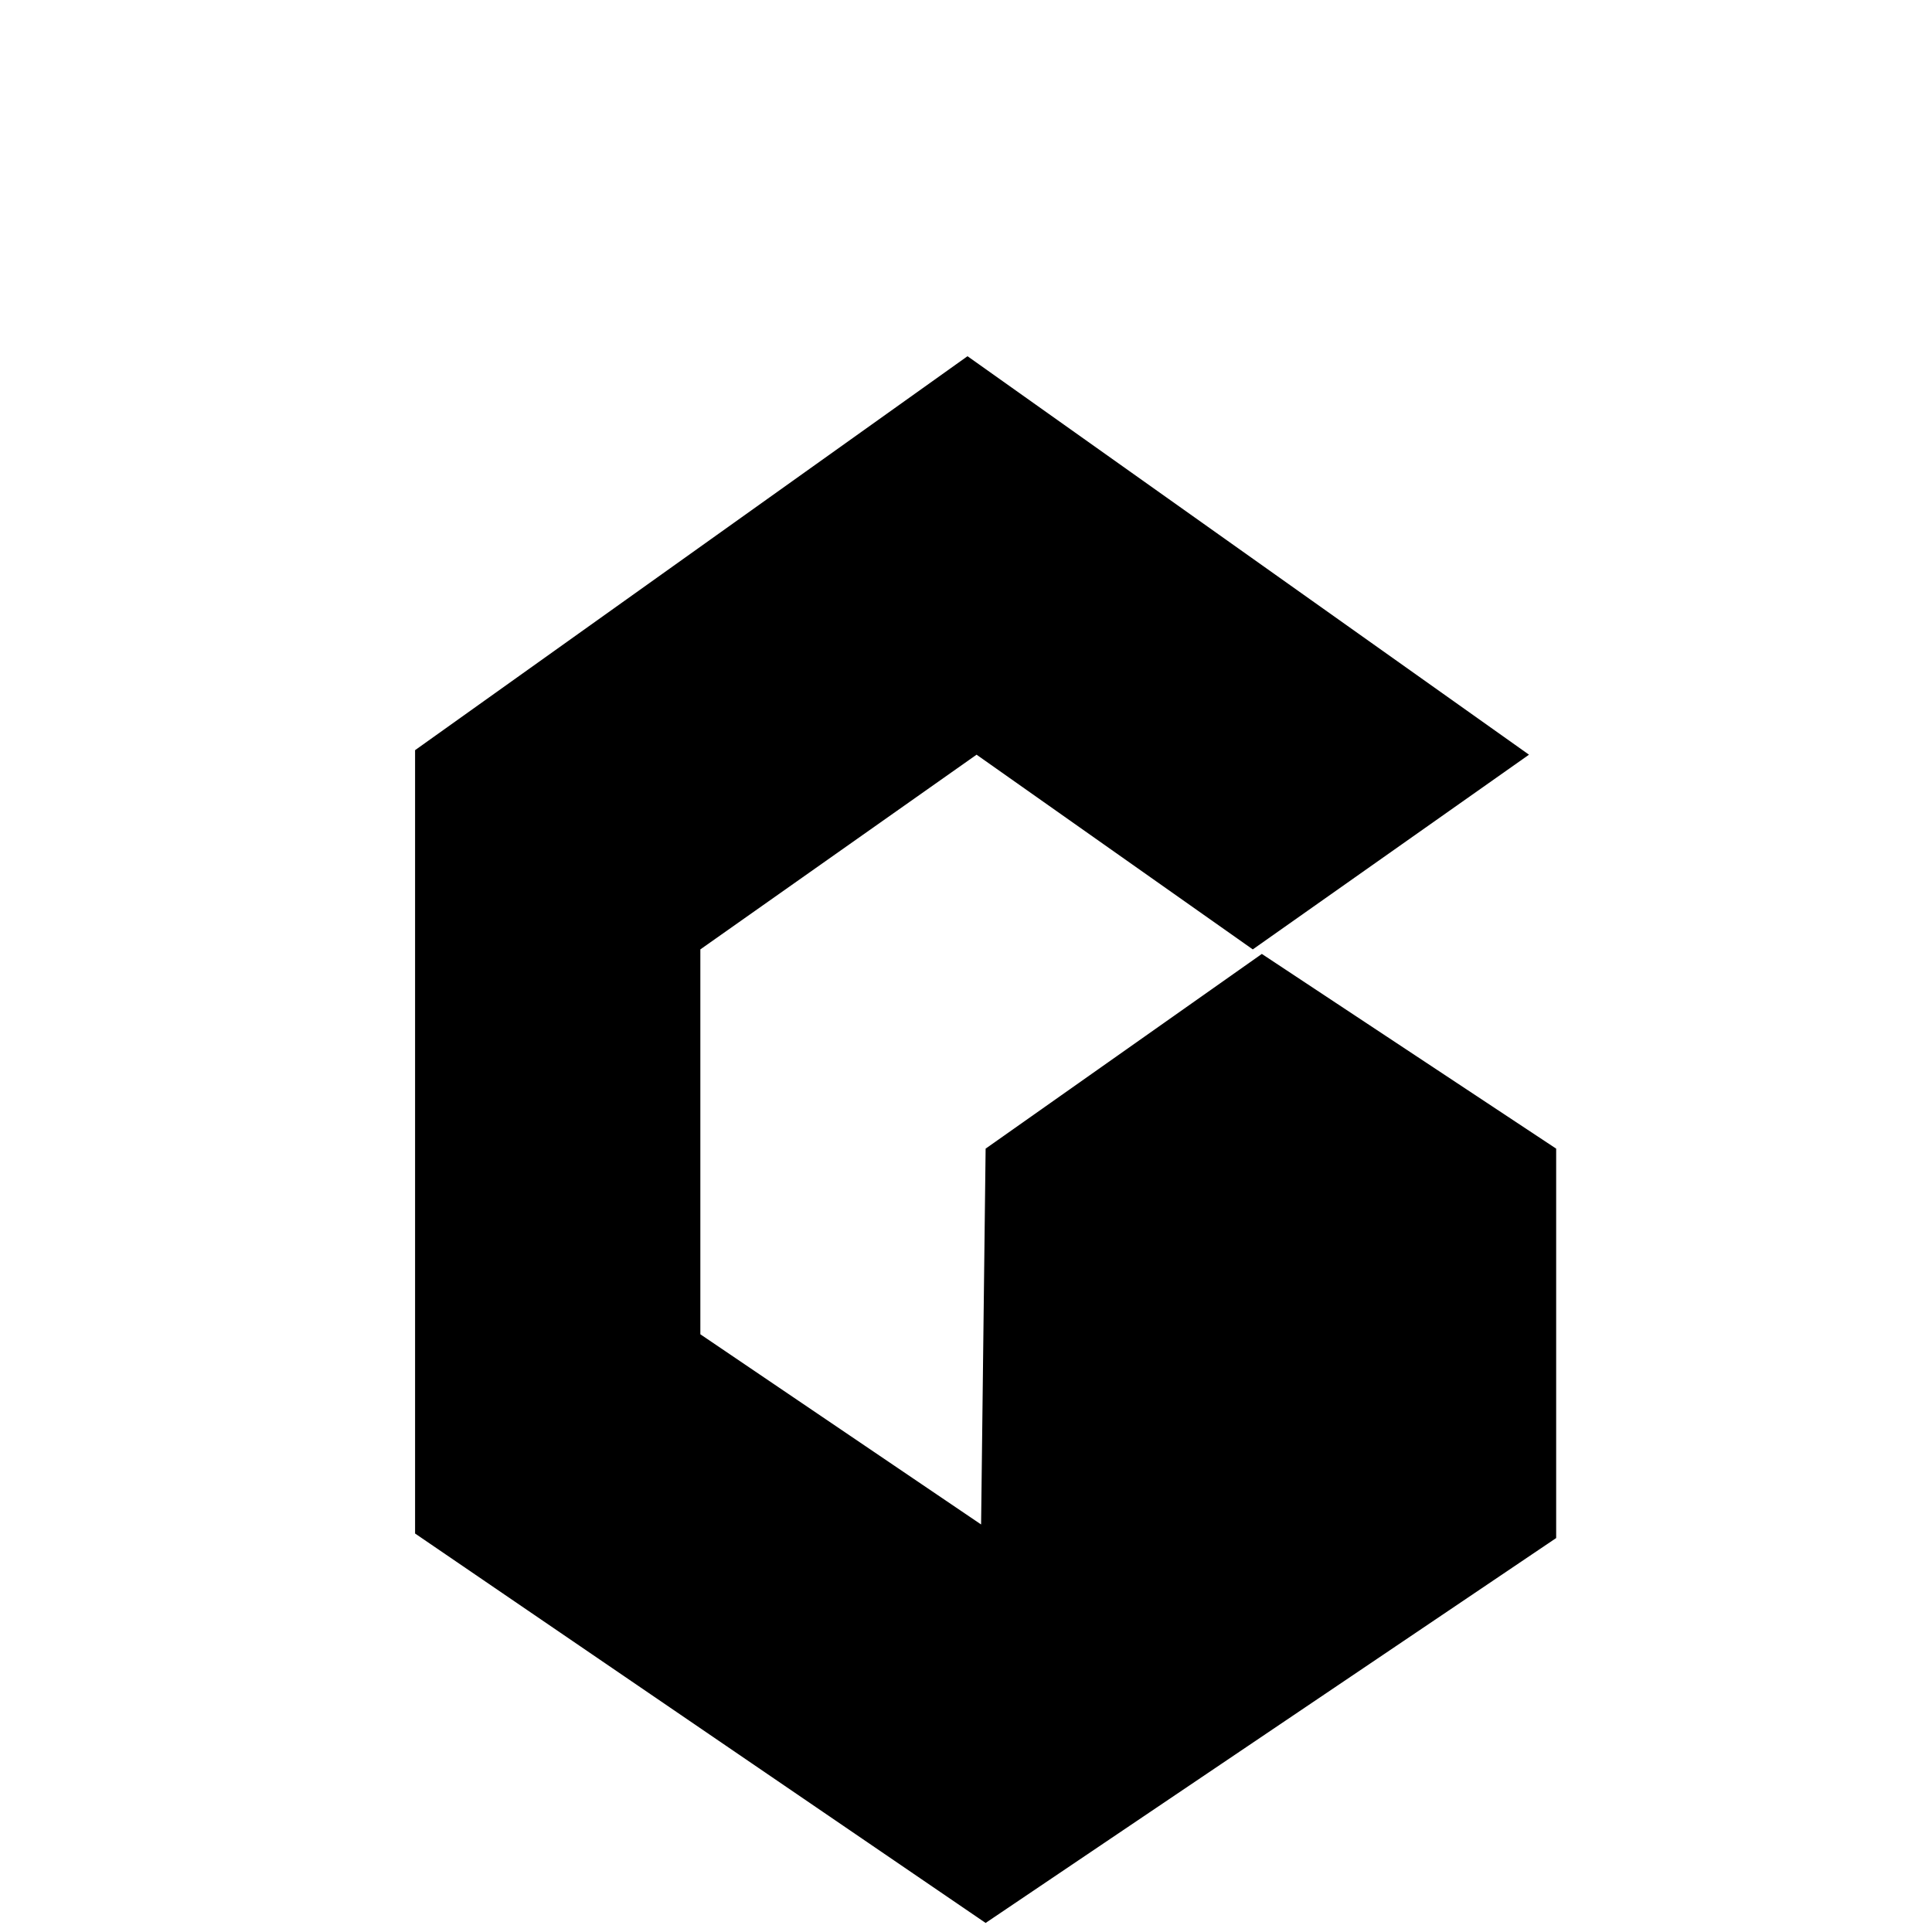 <svg
  xmlns="http://www.w3.org/2000/svg"
  viewBox="0 0 512 512"
  width="256"
  height="256"
>
  <polygon
    points="172,37 50,124 50,297 176,383 302,298 302,212 237,169 176,212 175,295 113,253 113,168 174,125 235,168 296,125"
    fill="#000000"
    transform="translate(50, 50) scale(1.2)"
  />
</svg>

